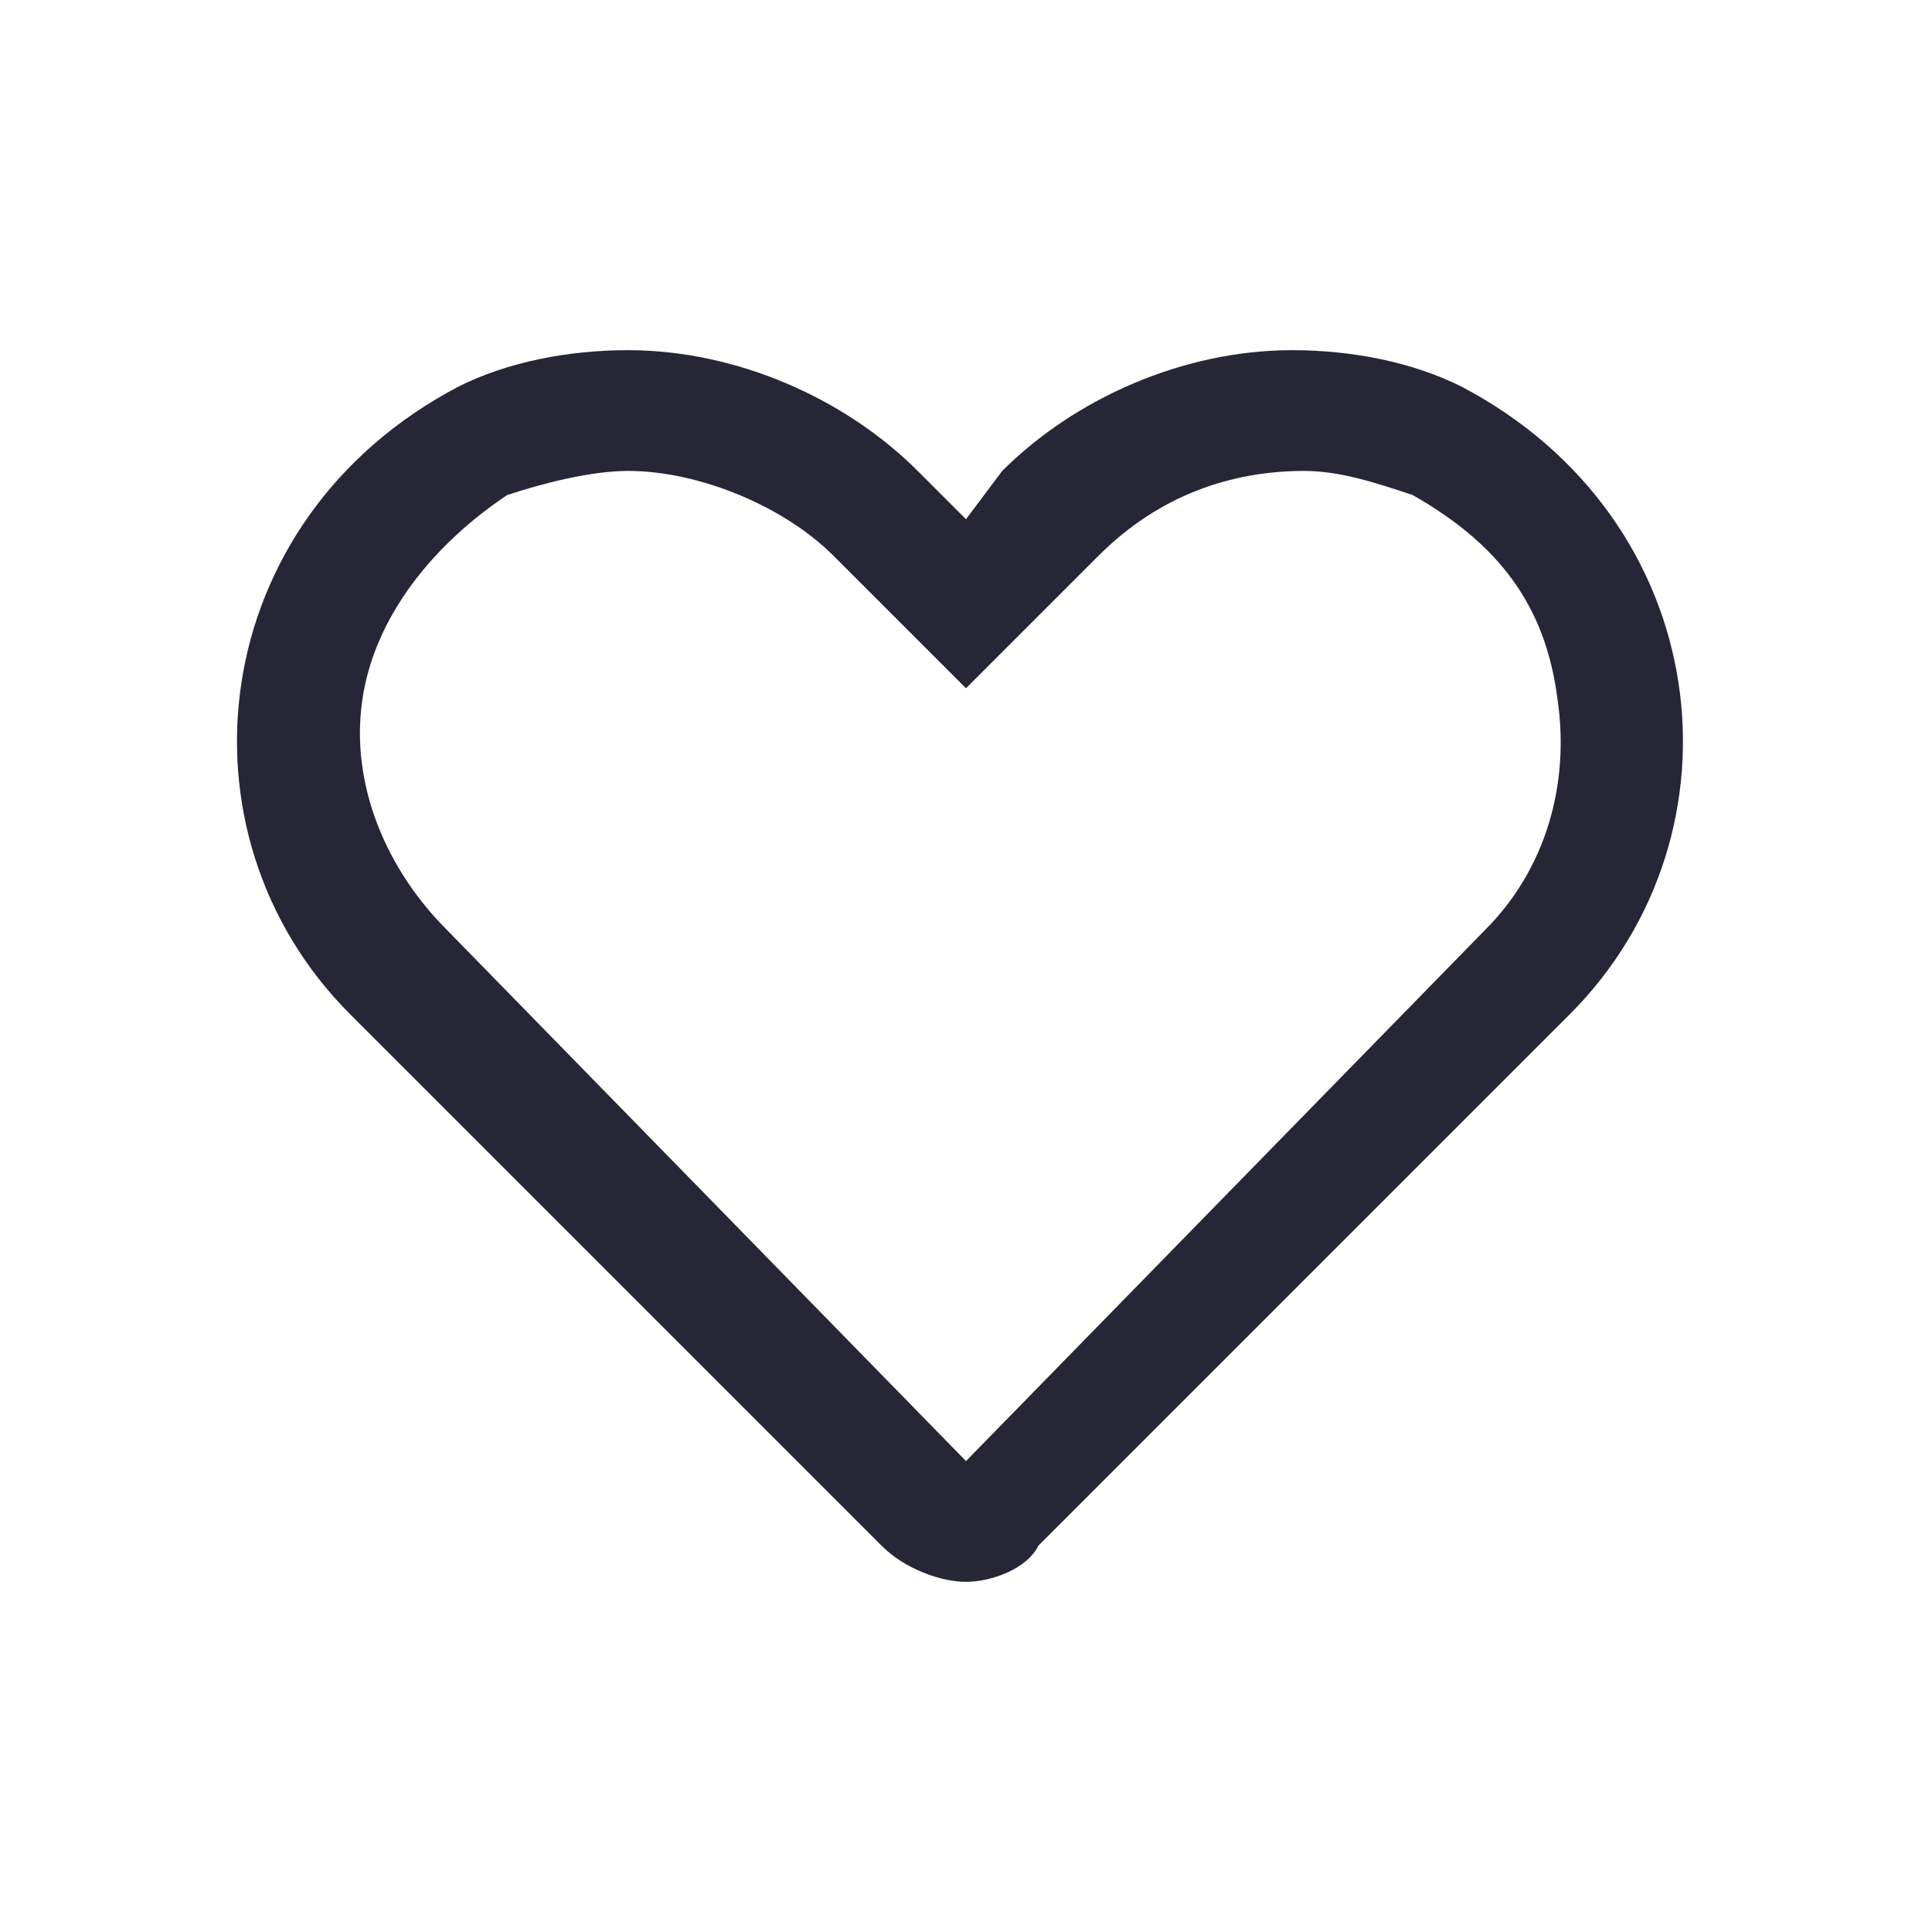 <?xml version="1.0" standalone="no"?>
<!DOCTYPE svg PUBLIC "-//W3C//DTD SVG 1.1//EN" "http://www.w3.org/Graphics/SVG/1.1/DTD/svg11.dtd">
<svg t="1720428941226" class="icon" viewBox="0 0 1024 1024" version="1.1"
    xmlns="http://www.w3.org/2000/svg" p-id="30130" xmlns:xlink="http://www.w3.org/1999/xlink"
    width="1.4em" height="1.4em">
    <path
        d="M332.8 249.6c38.4 0 83.2 19.2 108.8 44.8L467.2 320 512 364.8 556.8 320l25.6-25.6c32-32 70.4-44.8 108.8-44.8 19.2 0 38.4 6.4 57.6 12.8 44.8 25.6 70.4 57.6 76.8 108.8 6.4 44.8-6.4 89.6-38.4 121.6L512 774.4 236.8 492.8C204.8 460.8 185.6 416 192 371.2c6.4-44.8 38.4-83.2 76.8-108.8C288 256 313.6 249.6 332.8 249.6L332.8 249.6M332.8 185.6C300.8 185.6 268.8 192 243.2 204.8 108.8 275.2 89.6 441.6 185.6 537.6l281.6 281.6C480 832 499.2 838.4 512 838.4s32-6.4 38.4-19.2l281.6-281.6c96-96 76.8-262.4-57.6-332.8-25.6-12.8-57.6-19.2-89.6-19.2-57.6 0-115.2 25.6-153.6 64L512 275.2 486.4 249.6C448 211.2 390.4 185.6 332.8 185.6L332.8 185.6z"
        fill="#272636" p-id="30131"></path>
</svg>